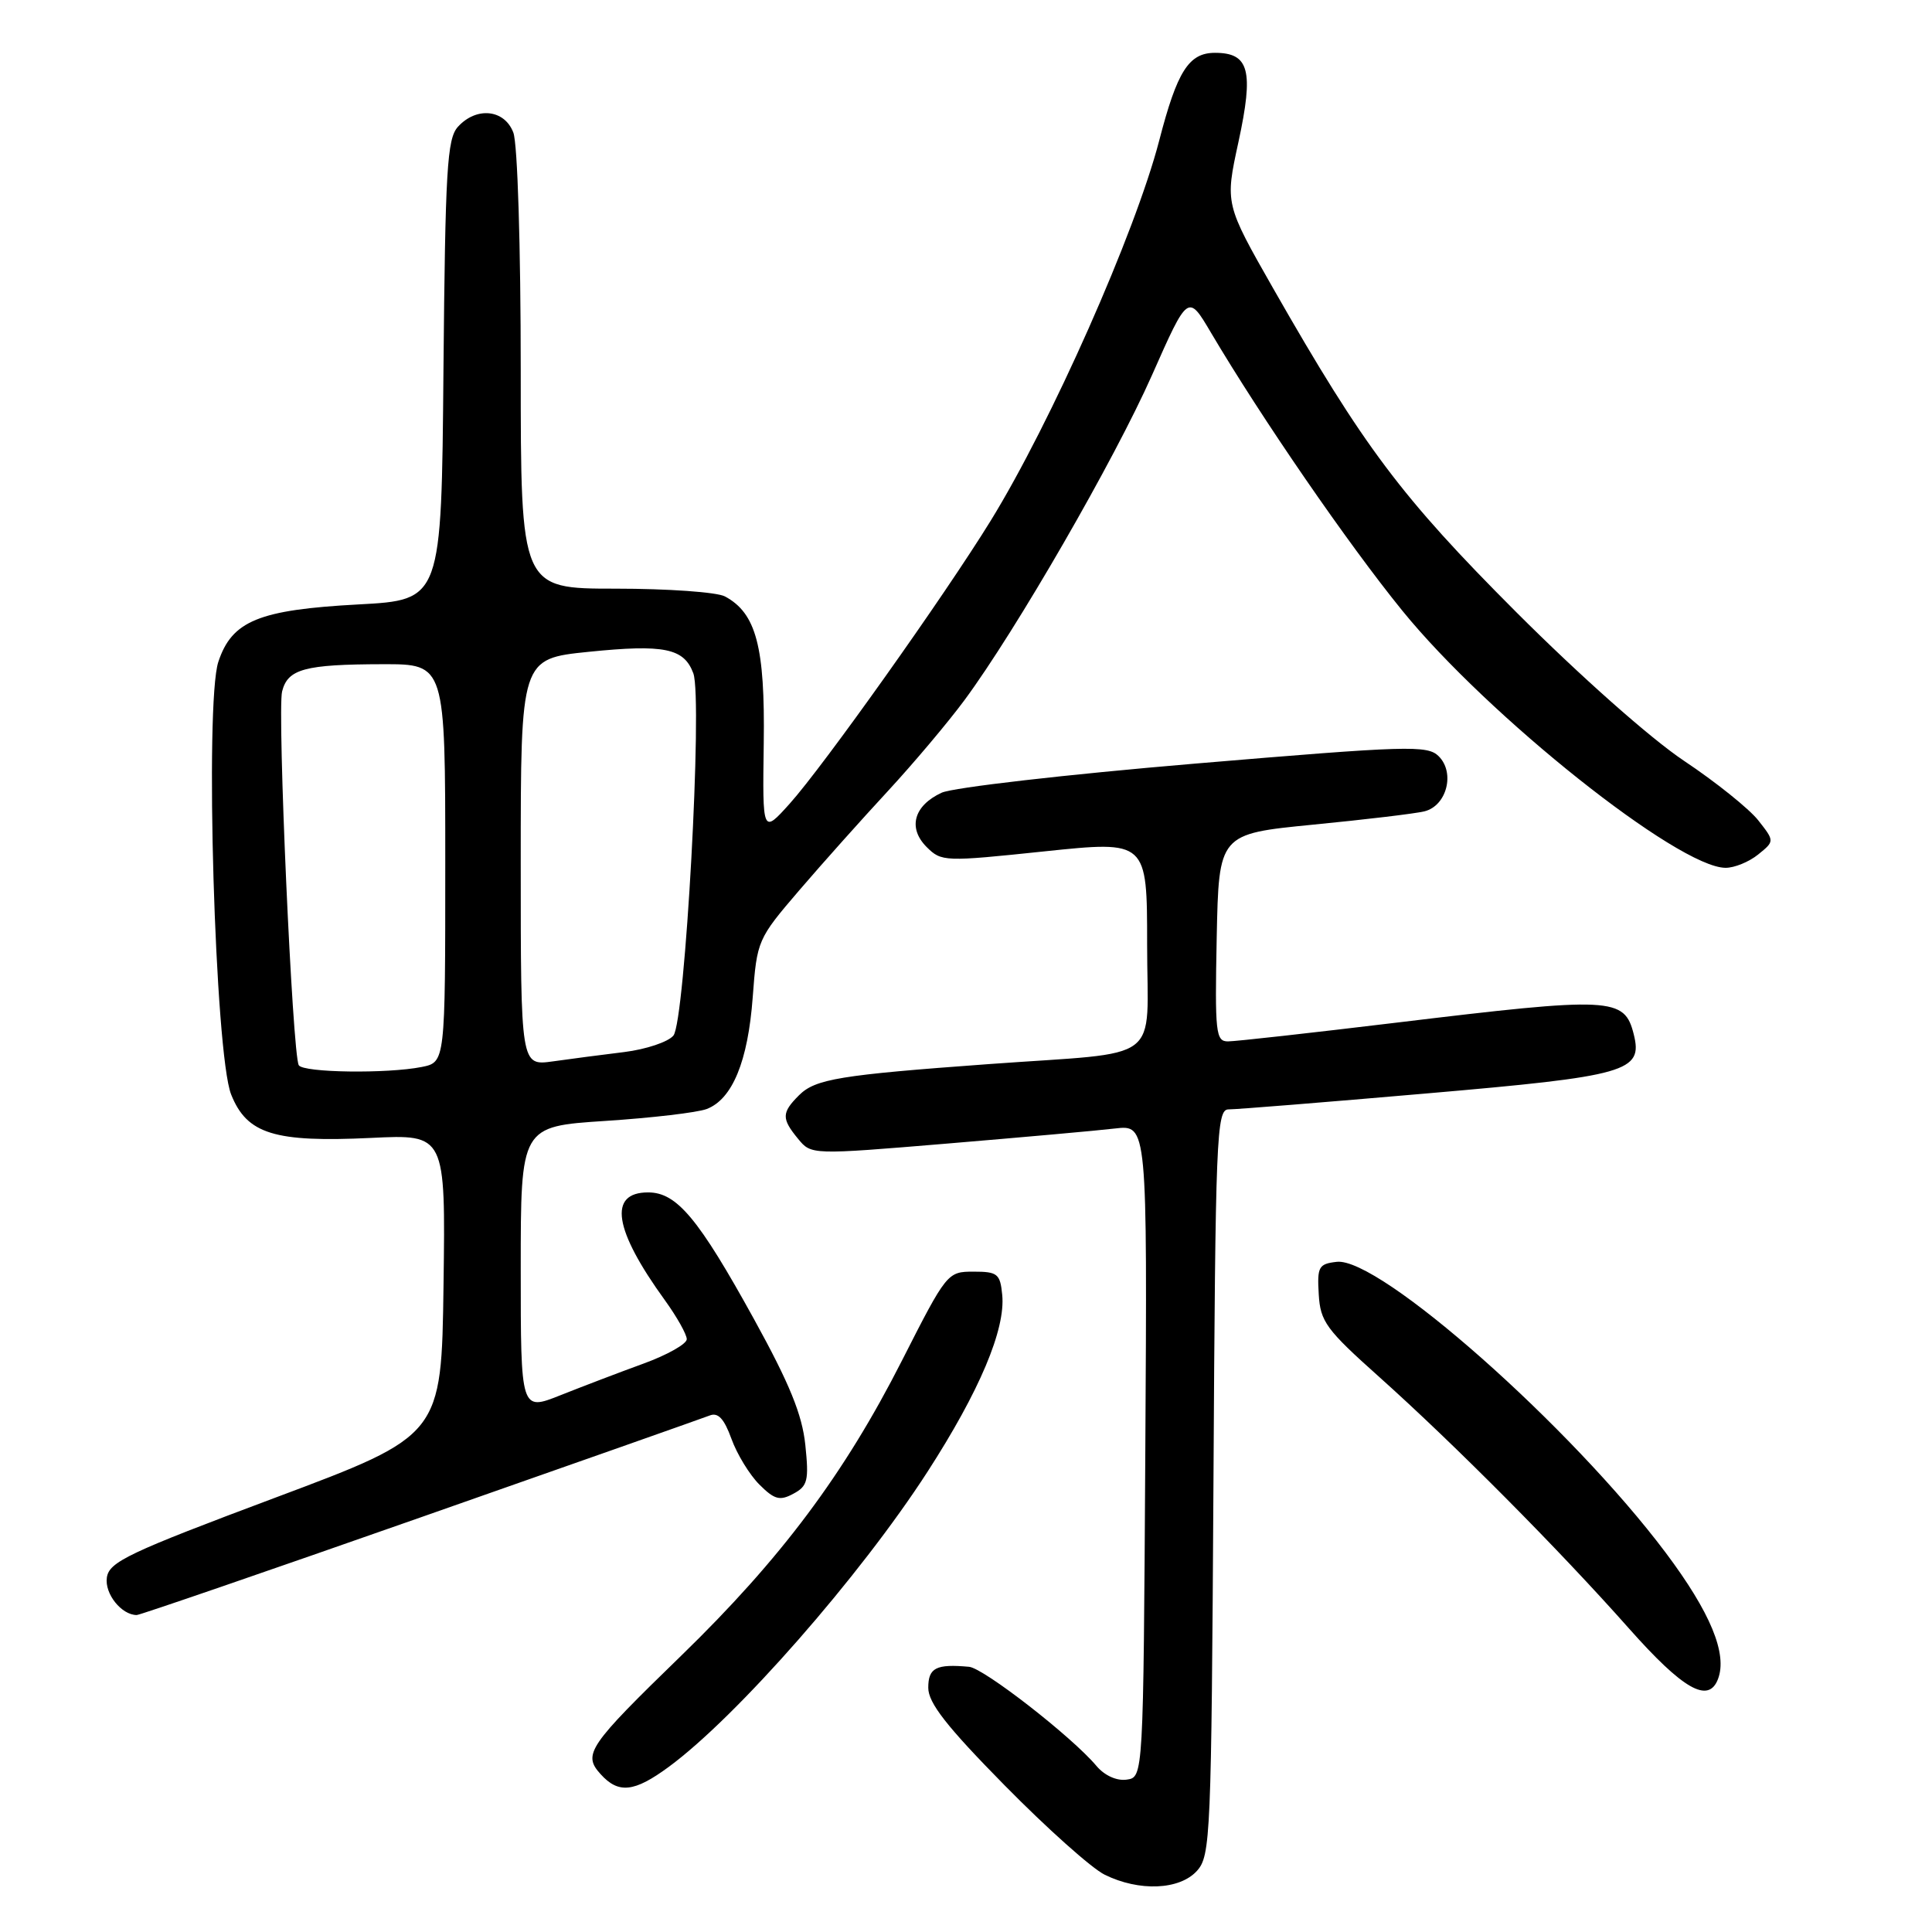 <?xml version="1.0" encoding="UTF-8" standalone="no"?>
<!DOCTYPE svg PUBLIC "-//W3C//DTD SVG 1.1//EN" "http://www.w3.org/Graphics/SVG/1.1/DTD/svg11.dtd" >
<svg xmlns="http://www.w3.org/2000/svg" xmlns:xlink="http://www.w3.org/1999/xlink" version="1.1" viewBox="0 0 256 256">
 <g >
 <path fill="currentColor"
d=" M 158.60 247.90 C 160.41 245.90 160.51 243.35 160.79 196.40 C 161.05 150.52 161.19 147.00 162.79 147.00 C 163.73 147.01 175.53 146.06 189.00 144.89 C 215.63 142.59 217.72 142.00 216.48 137.05 C 215.24 132.13 213.65 132.05 185.00 135.51 C 173.72 136.87 163.70 137.99 162.72 137.99 C 161.09 138.00 160.97 136.87 161.22 124.25 C 161.50 110.50 161.50 110.50 174.00 109.27 C 180.88 108.60 187.51 107.81 188.73 107.51 C 191.69 106.79 192.84 102.41 190.64 100.21 C 189.15 98.72 186.61 98.80 158.26 101.19 C 141.34 102.62 126.27 104.35 124.77 105.04 C 121.08 106.75 120.26 109.71 122.79 112.24 C 124.75 114.19 125.14 114.20 138.40 112.81 C 152.00 111.39 152.00 111.39 152.00 125.15 C 152.00 141.18 154.50 139.29 131.00 141.00 C 111.26 142.44 108.03 142.97 105.87 145.13 C 103.56 147.44 103.54 148.22 105.75 150.90 C 107.50 153.03 107.50 153.03 125.50 151.53 C 135.40 150.70 145.42 149.81 147.76 149.53 C 152.02 149.04 152.02 149.04 151.76 192.27 C 151.50 235.50 151.50 235.50 149.29 235.81 C 147.98 236.00 146.36 235.27 145.29 234.00 C 142.03 230.12 130.35 221.04 128.41 220.86 C 124.03 220.46 123.00 220.99 123.00 223.64 C 123.00 225.65 125.44 228.77 133.13 236.58 C 138.70 242.24 144.66 247.57 146.38 248.41 C 150.94 250.66 156.30 250.44 158.60 247.90 Z  M 88.60 234.13 C 97.61 227.51 113.97 208.85 122.91 195.00 C 129.79 184.34 133.25 176.15 132.80 171.58 C 132.53 168.78 132.18 168.50 129.00 168.50 C 125.54 168.50 125.44 168.62 119.50 180.31 C 111.87 195.33 103.47 206.55 90.30 219.35 C 77.93 231.36 77.19 232.45 79.58 235.08 C 81.95 237.71 84.03 237.49 88.60 234.13 Z  M 227.64 222.49 C 228.92 219.15 226.65 213.66 220.72 205.75 C 208.18 189.04 182.74 166.54 177.12 167.20 C 174.73 167.47 174.52 167.86 174.74 171.50 C 174.95 175.12 175.72 176.17 182.74 182.44 C 192.74 191.39 206.56 205.30 215.82 215.75 C 223.02 223.87 226.38 225.78 227.64 222.49 Z  M 55.68 201.08 C 75.93 193.98 93.19 187.89 94.04 187.56 C 95.15 187.12 95.95 187.98 96.92 190.65 C 97.65 192.68 99.32 195.41 100.62 196.71 C 102.61 198.70 103.33 198.90 105.12 197.93 C 107.02 196.92 107.20 196.18 106.71 191.46 C 106.29 187.44 104.63 183.36 99.92 174.81 C 92.55 161.44 89.68 158.00 85.88 158.00 C 80.55 158.00 81.32 162.93 88.11 172.30 C 89.70 174.50 91.00 176.82 91.00 177.45 C 91.00 178.08 88.41 179.54 85.25 180.69 C 82.09 181.84 77.14 183.73 74.25 184.88 C 69.00 186.97 69.00 186.97 69.00 168.11 C 69.00 149.26 69.00 149.26 80.19 148.53 C 86.34 148.13 92.40 147.42 93.64 146.95 C 97.04 145.65 99.11 140.64 99.74 132.13 C 100.30 124.61 100.39 124.41 105.88 118.00 C 108.95 114.42 114.25 108.49 117.65 104.82 C 121.05 101.14 125.62 95.72 127.80 92.77 C 134.65 83.50 147.66 60.95 152.64 49.72 C 157.42 38.93 157.42 38.93 160.46 44.08 C 167.17 55.42 178.58 72.01 185.80 80.90 C 197.16 94.89 222.39 114.96 228.64 114.99 C 229.82 115.00 231.76 114.20 232.96 113.23 C 235.15 111.46 235.15 111.46 232.97 108.69 C 231.77 107.17 227.35 103.62 223.15 100.82 C 218.70 97.85 209.40 89.60 200.91 81.11 C 185.65 65.83 180.71 59.24 168.73 38.26 C 162.32 27.01 162.32 27.01 164.10 18.82 C 166.15 9.34 165.54 7.00 160.99 7.00 C 157.52 7.00 155.98 9.43 153.60 18.63 C 150.43 30.84 139.26 56.03 131.27 69.00 C 125.10 79.01 109.11 101.51 104.63 106.50 C 101.03 110.50 101.03 110.50 101.20 98.50 C 101.38 85.71 100.20 81.25 96.06 79.03 C 95.00 78.46 88.48 78.00 81.57 78.00 C 69.00 78.00 69.00 78.00 69.00 49.07 C 69.00 32.68 68.58 19.02 68.02 17.57 C 66.85 14.48 63.12 14.10 60.67 16.81 C 59.24 18.39 59.00 22.50 58.76 49.06 C 58.50 79.50 58.50 79.50 47.50 80.09 C 34.30 80.80 30.73 82.26 28.93 87.70 C 27.11 93.23 28.48 139.66 30.63 145.03 C 32.72 150.27 36.36 151.39 49.17 150.78 C 59.04 150.30 59.04 150.30 58.77 170.25 C 58.50 190.20 58.50 190.20 36.50 198.44 C 17.04 205.73 14.46 206.95 14.16 209.03 C 13.84 211.18 16.10 214.00 18.12 214.00 C 18.53 214.00 35.43 208.19 55.68 201.08 Z  M 39.59 141.15 C 38.75 139.79 36.72 94.26 37.38 91.62 C 38.13 88.64 40.37 88.03 50.75 88.01 C 59.00 88.00 59.00 88.00 59.00 114.38 C 59.00 140.75 59.00 140.75 55.88 141.38 C 51.29 142.29 40.20 142.14 39.59 141.15 Z  M 69.00 114.26 C 69.00 87.29 69.00 87.29 77.99 86.37 C 88.02 85.35 90.64 85.89 91.87 89.22 C 93.13 92.66 90.78 135.36 89.23 137.22 C 88.54 138.06 85.61 139.04 82.73 139.40 C 79.85 139.75 75.59 140.31 73.25 140.64 C 69.00 141.23 69.00 141.23 69.00 114.26 Z "/>
</g>
</svg>